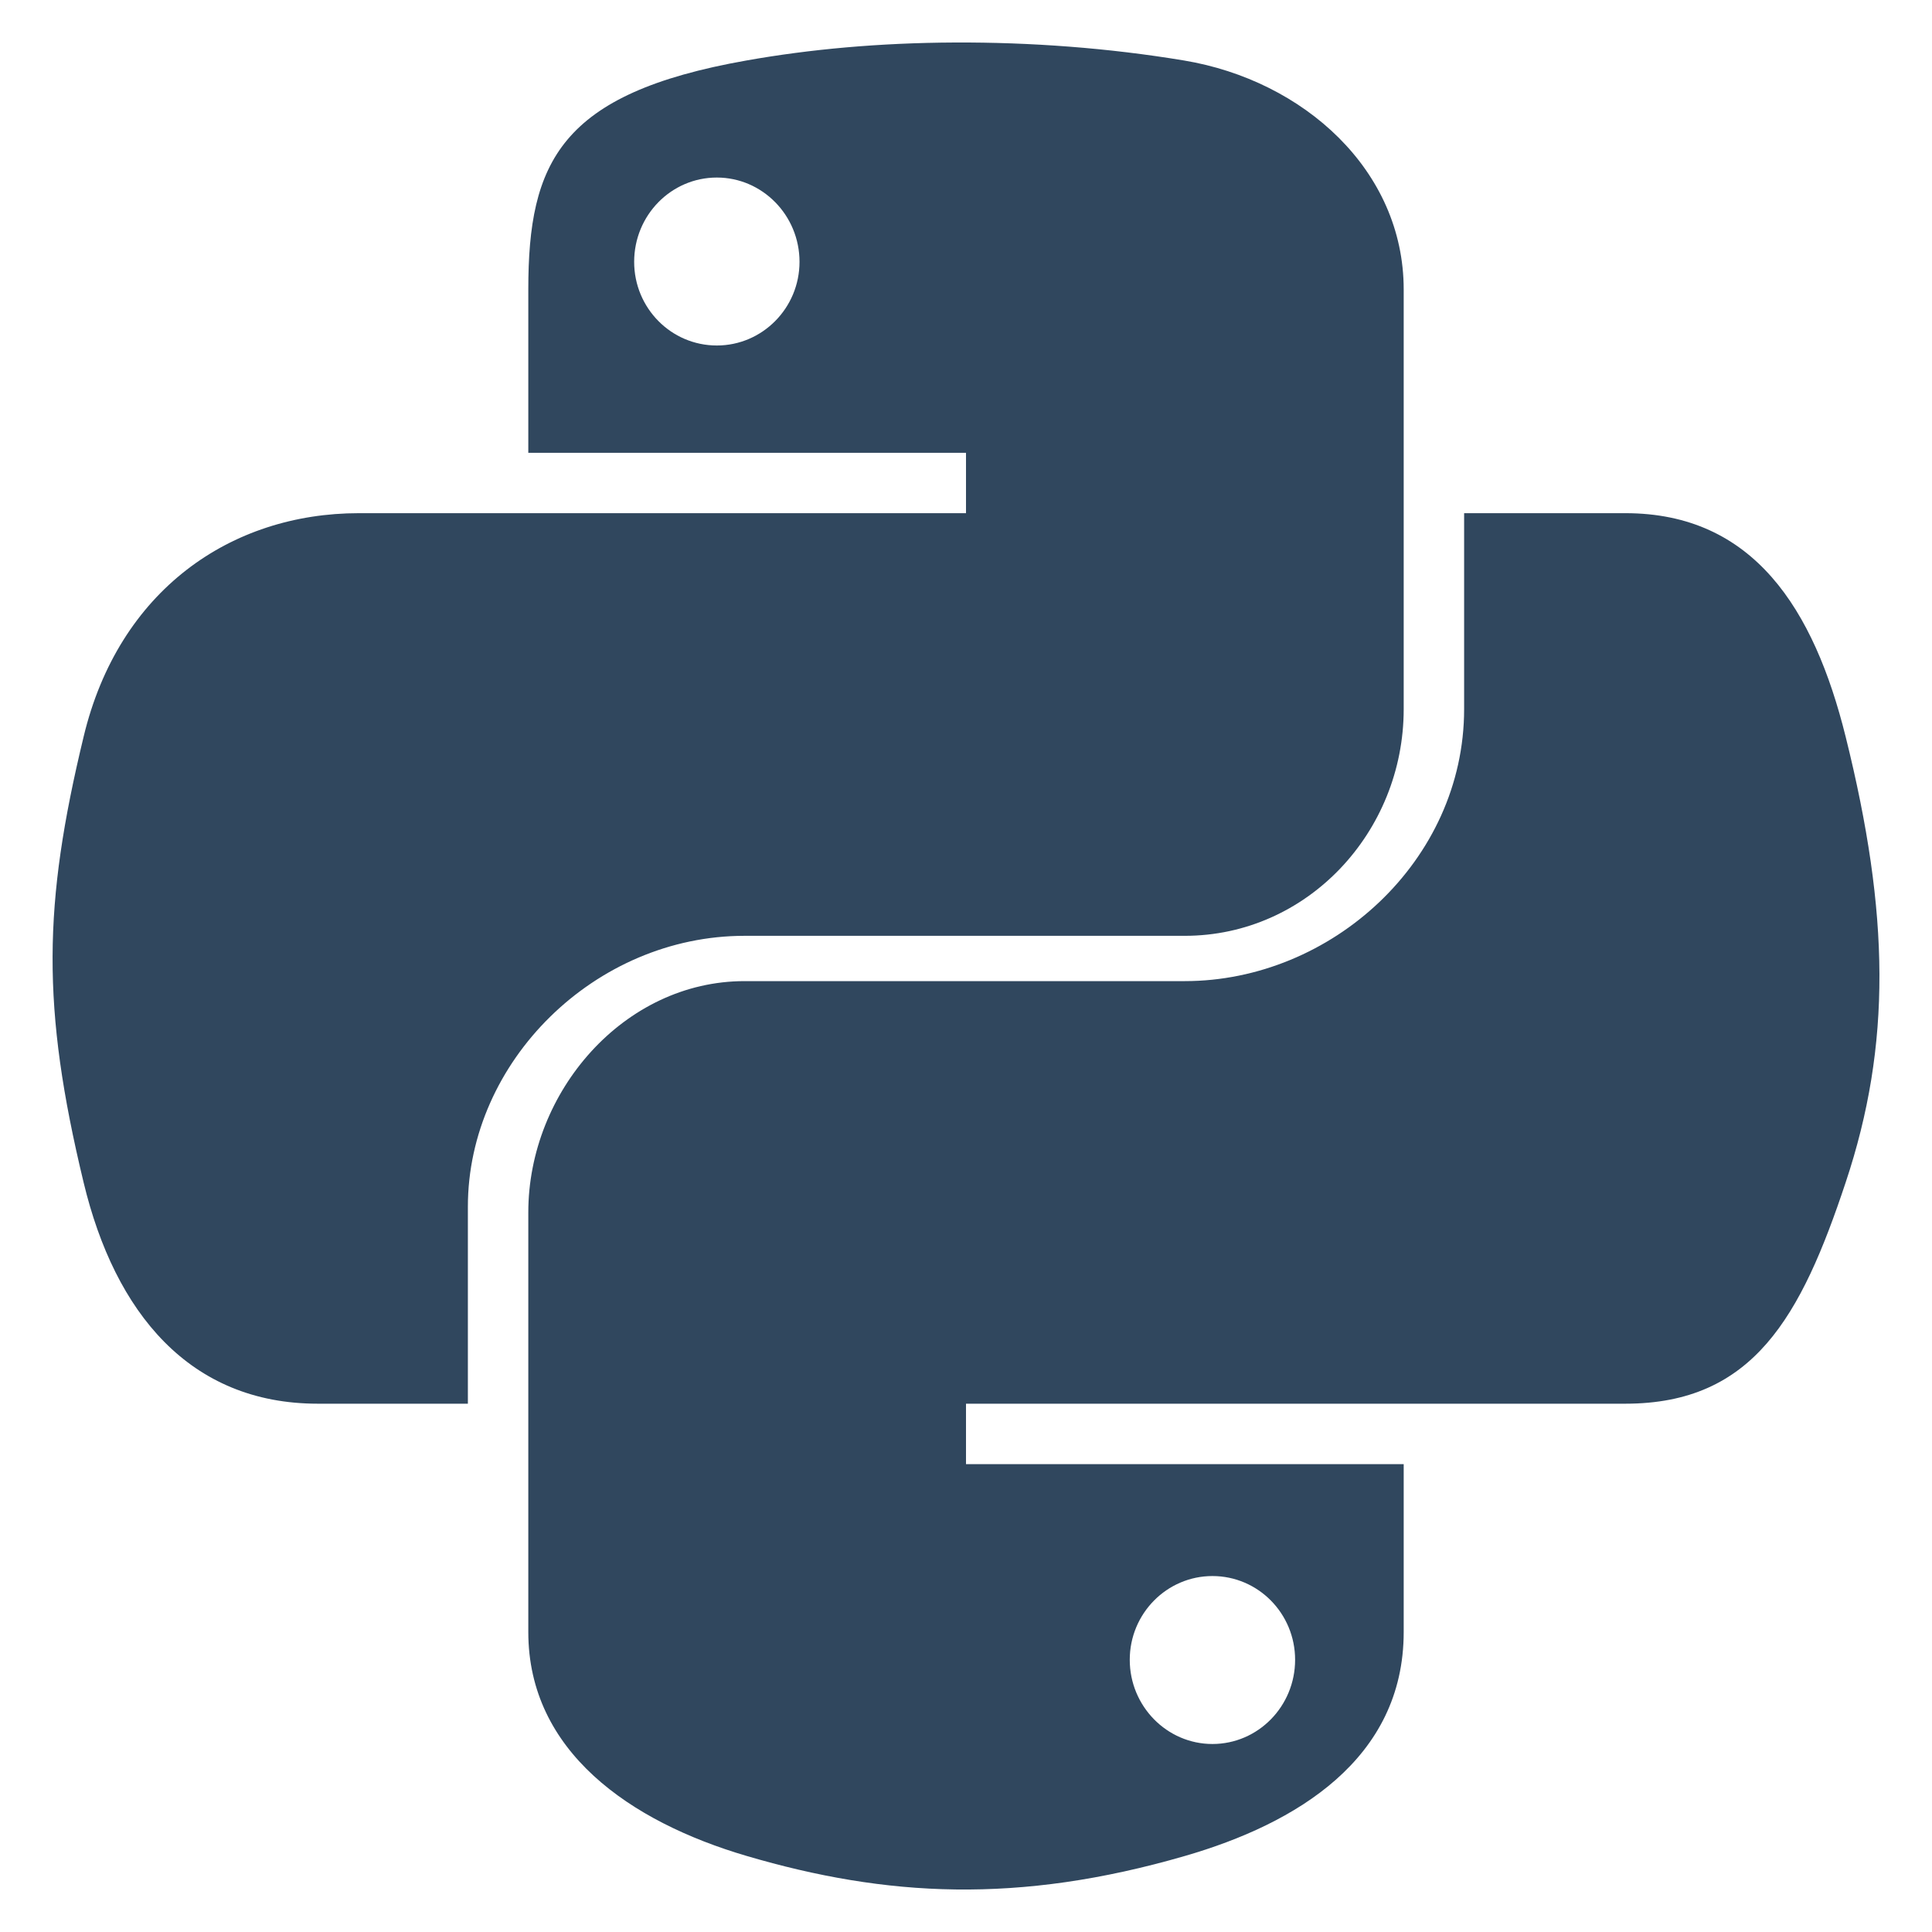 <svg width="29" height="29" viewBox="0 0 29 29" fill="none" xmlns="http://www.w3.org/2000/svg">
<path d="M11.176 14.047H17.783C19.622 14.047 21.07 12.491 21.07 10.644V4.346C21.07 2.554 19.568 1.207 17.773 0.908C16.637 0.719 15.463 0.633 14.332 0.638C13.201 0.643 12.154 0.739 11.204 0.908C8.405 1.402 7.93 2.437 7.93 4.346V6.797H14.5V7.703H5.387C3.465 7.703 1.781 8.86 1.255 11.059C0.647 13.578 0.621 15.118 1.255 17.749C1.725 19.707 2.848 21.07 4.77 21.07H7.023V18.114C7.023 15.931 8.933 14.047 11.176 14.047ZM10.76 5.186C10.074 5.186 9.519 4.624 9.519 3.93C9.519 3.232 10.074 2.665 10.76 2.665C11.443 2.665 12.001 3.232 12.001 3.93C12.001 4.624 11.443 5.186 10.76 5.186ZM27.704 11.059C27.229 9.145 26.322 7.703 24.397 7.703H21.977V10.644C21.977 12.921 19.984 14.727 17.783 14.727H11.176C9.367 14.727 7.93 16.386 7.93 18.199V24.497C7.93 26.289 9.458 27.344 11.206 27.858C13.3 28.474 15.283 28.585 17.788 27.858C19.453 27.376 21.07 26.406 21.07 24.497V21.977H14.5V21.07H24.397C26.319 21.07 27.035 19.762 27.704 17.749C28.395 15.677 28.365 13.716 27.704 11.059ZM18.199 23.657C18.885 23.657 19.44 24.219 19.44 24.914C19.44 25.611 18.885 26.178 18.199 26.178C17.516 26.178 16.958 25.611 16.958 24.914C16.958 24.219 17.516 23.657 18.199 23.657Z" fill="#30475E"/>
</svg>
